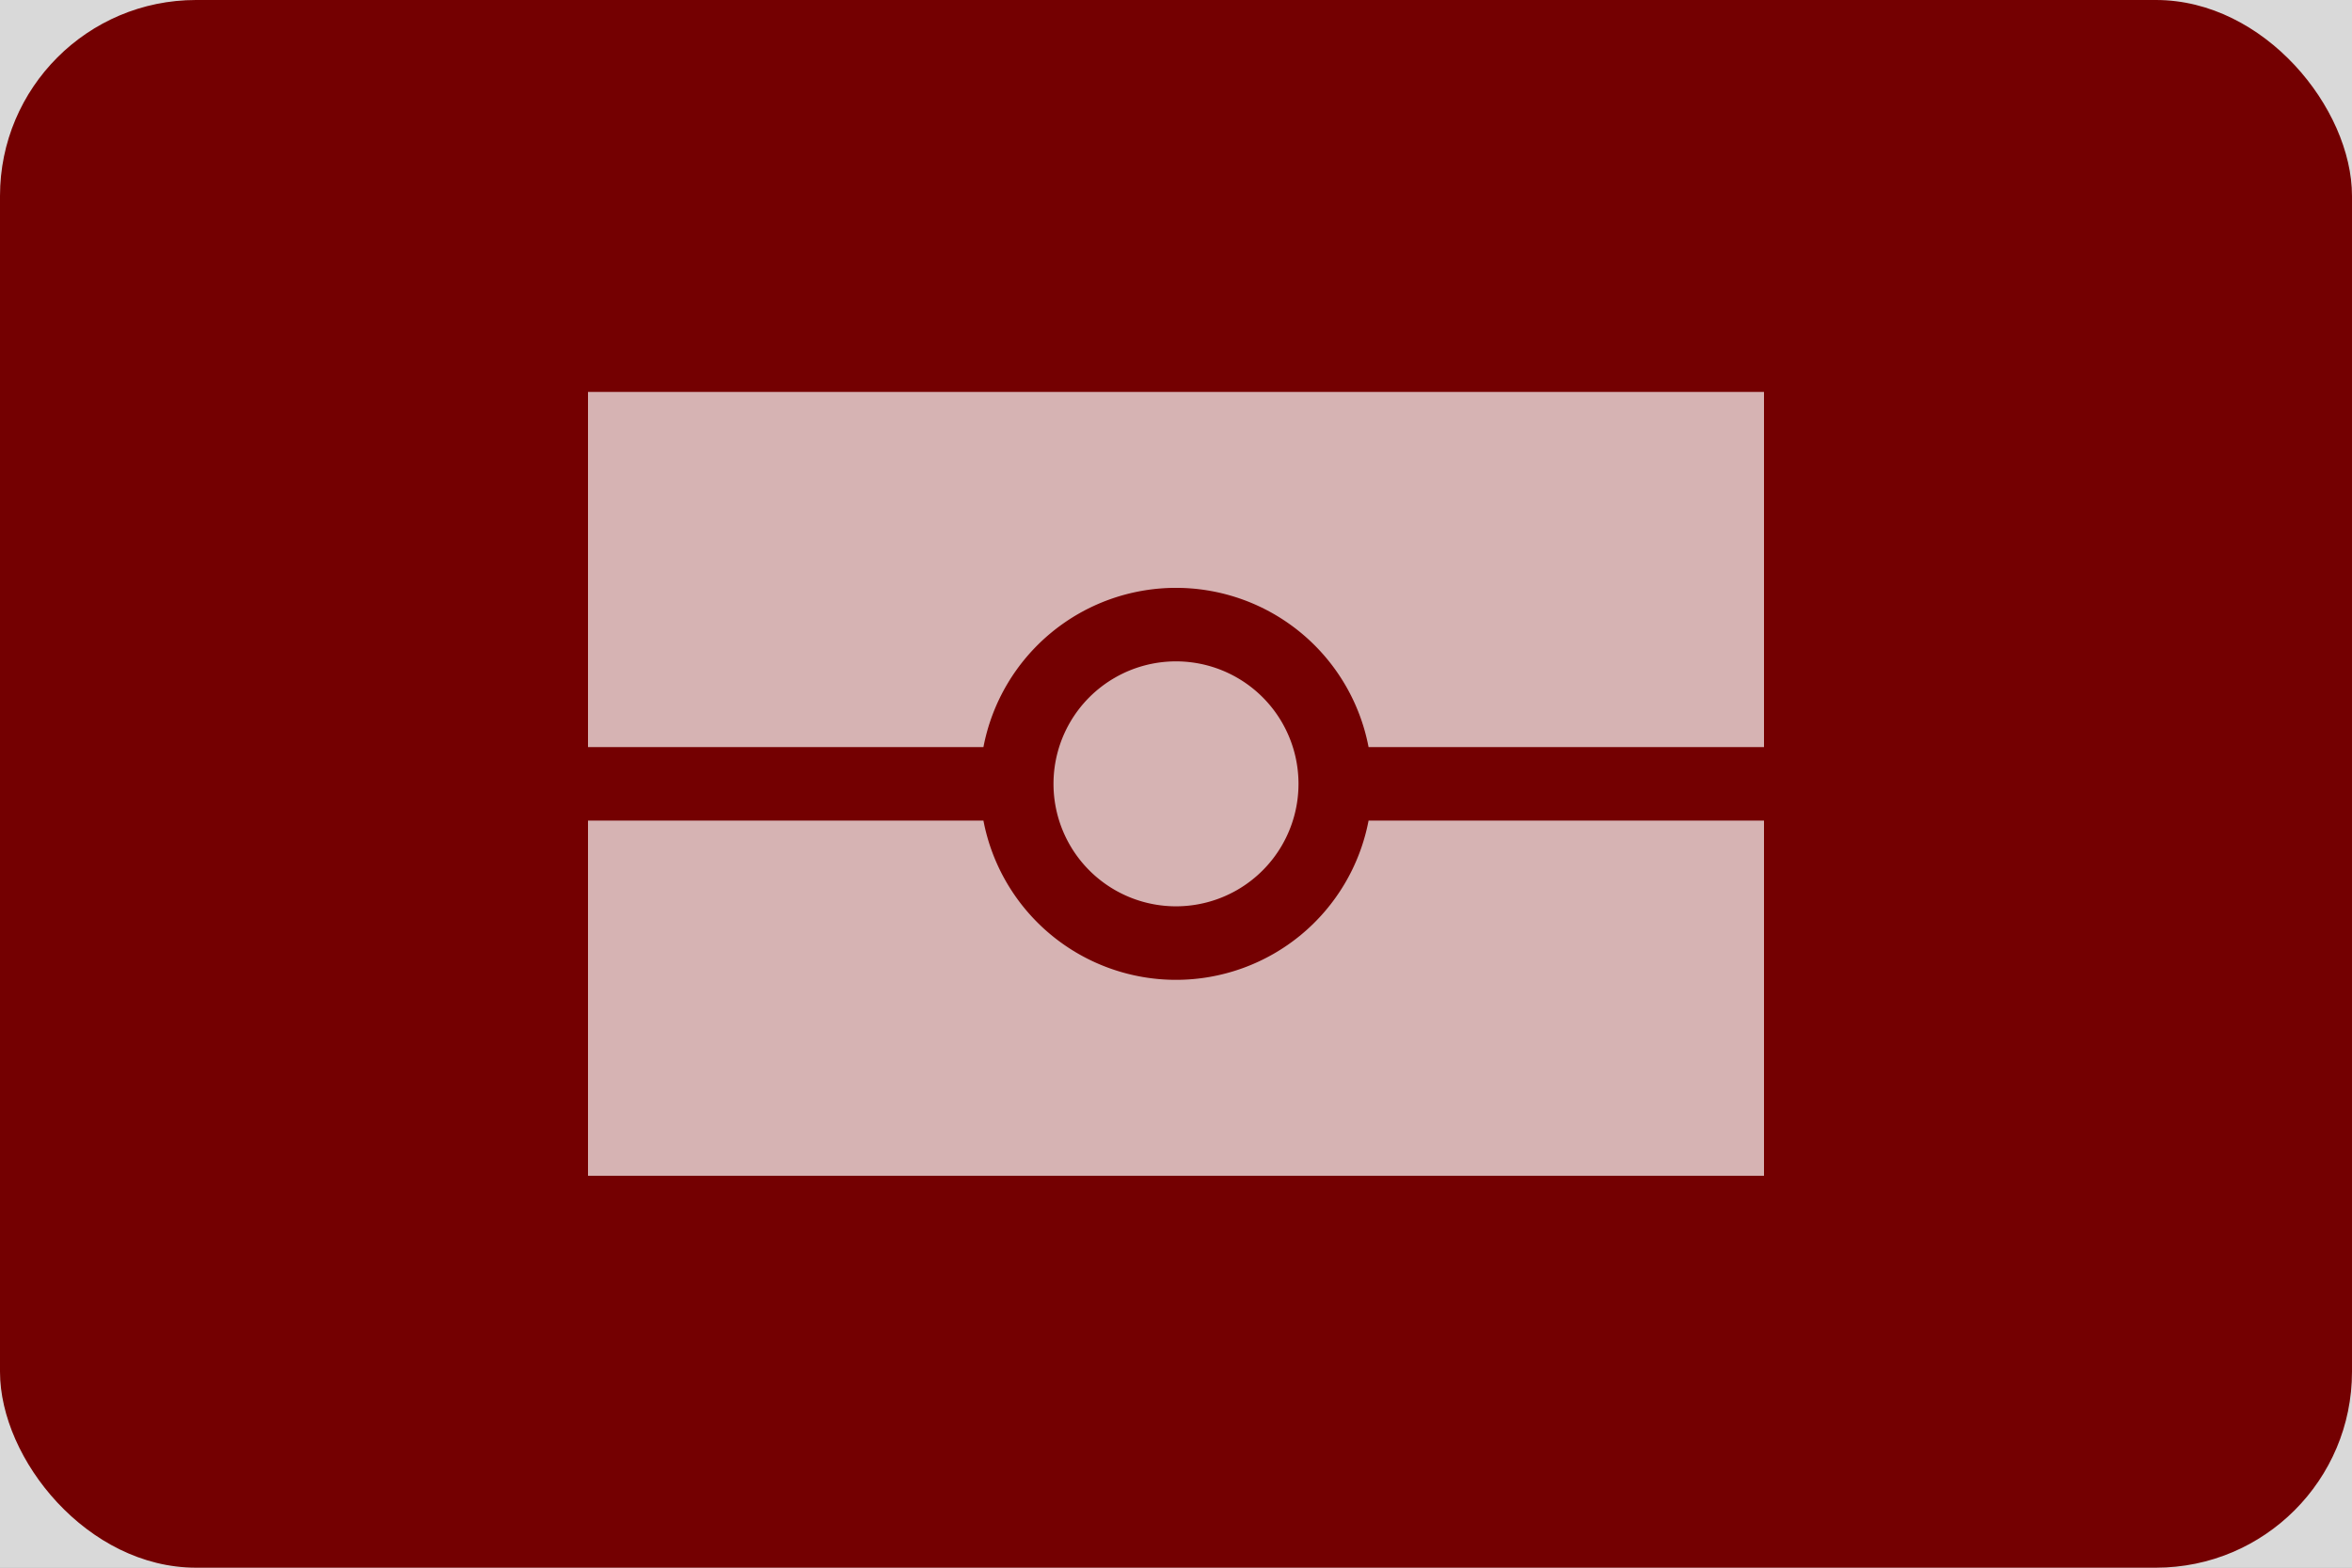 <svg width="48" height="32" fill="none" xmlns="http://www.w3.org/2000/svg"><rect width="100%" height="100%" fill="#808080" stroke="none"/><path fill="#fff" fill-opacity=".7" d="M0 0h48v32H0z"/><rect width="48" height="32" rx="4" fill="#740001"/><path d="M36 8H12v7.25h8.07a4.001 4.001 0 017.86 0H36V8zM36 16.75h-8.07a4.001 4.001 0 01-7.86 0H12V24h24v-7.25z" fill="#fff" fill-opacity=".7"/><path d="M26.5 16a2.5 2.5 0 11-5 0 2.5 2.5 0 015 0z" fill="#fff" fill-opacity=".7"/></svg>